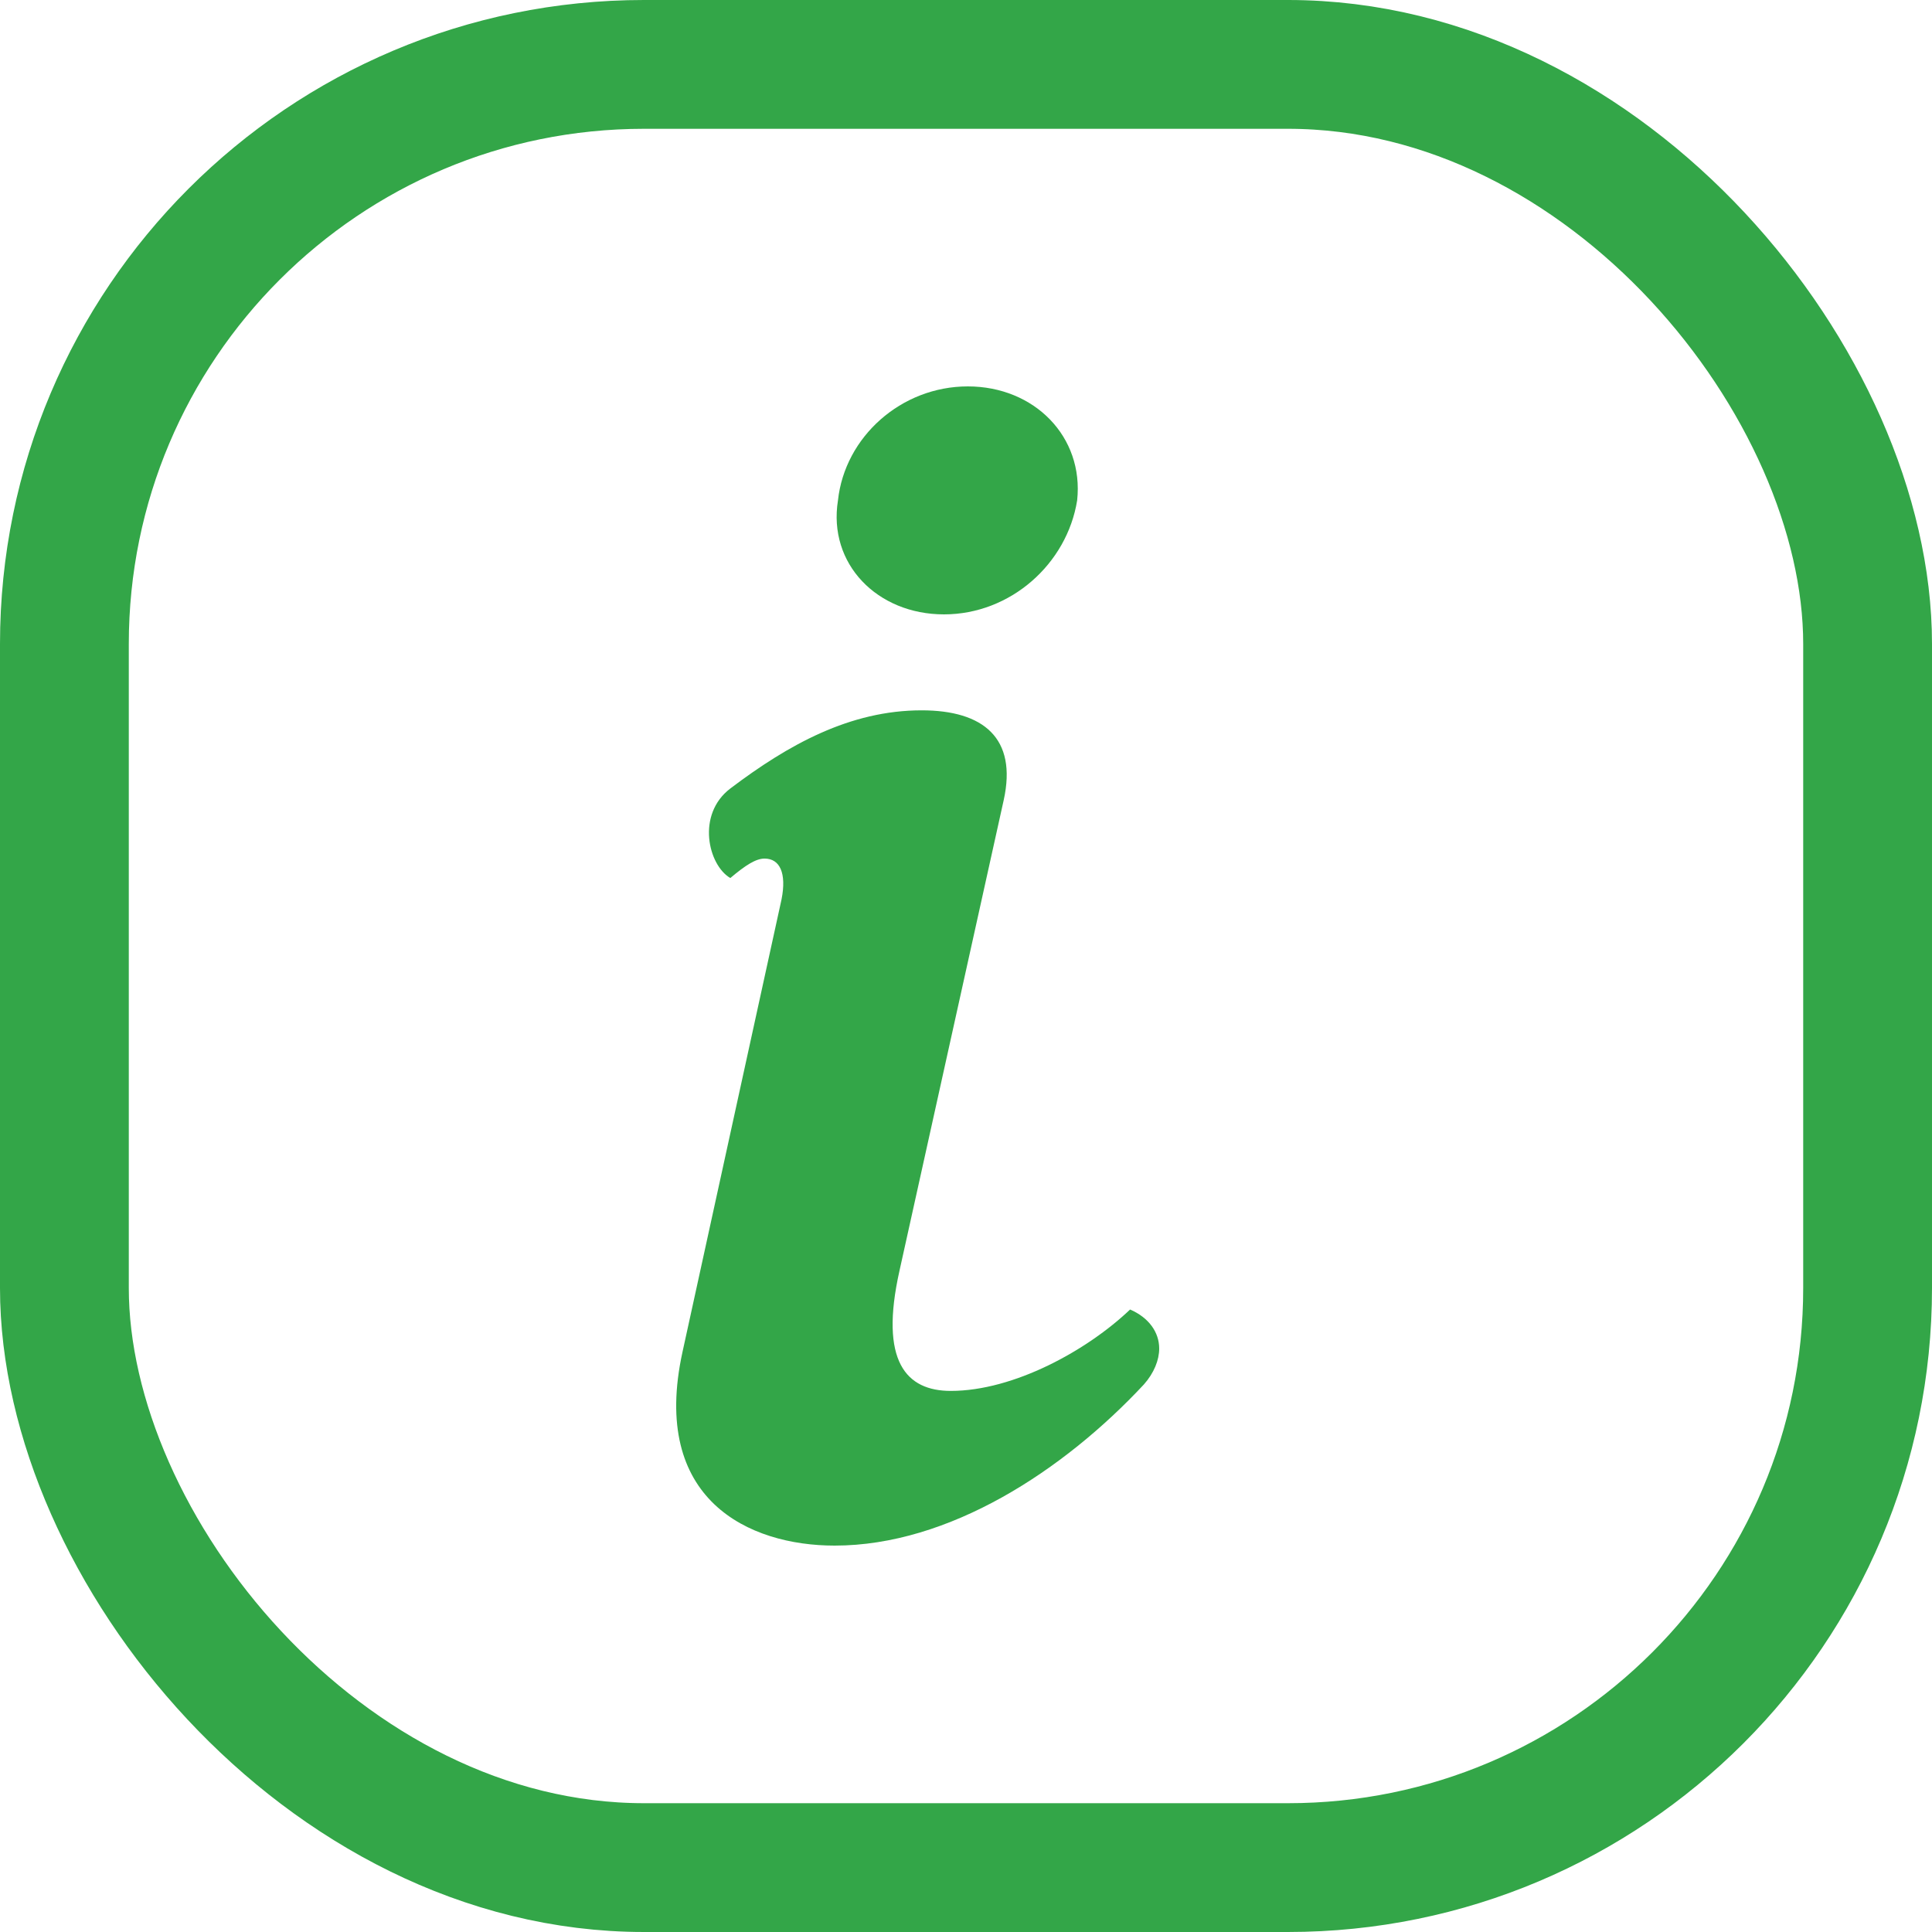 <svg width="15" height="15" viewBox="0 0 15 15" fill="none" xmlns="http://www.w3.org/2000/svg">
<path d="M6.506 3.885C6.427 4.378 6.811 4.77 7.329 4.77C7.846 4.77 8.284 4.378 8.363 3.885C8.416 3.392 8.032 3 7.514 3C6.997 3 6.559 3.392 6.506 3.885ZM5.299 10.496C5.047 11.646 5.816 12 6.48 12C7.368 12 8.257 11.418 8.881 10.749C8.96 10.66 9 10.559 9 10.47C9 10.344 8.92 10.23 8.774 10.167C8.443 10.483 7.872 10.799 7.382 10.799C7.037 10.799 6.825 10.572 6.984 9.864L7.793 6.211C7.899 5.73 7.634 5.515 7.156 5.515C6.599 5.515 6.121 5.781 5.67 6.122C5.405 6.324 5.498 6.716 5.67 6.817C5.79 6.716 5.869 6.666 5.936 6.666C6.055 6.666 6.108 6.779 6.068 6.982L5.299 10.496Z" fill="#33A648"/>
<rect x="0.5" y="0.5" width="14" height="14" rx="4.5" stroke="#33A648"/>
</svg>
